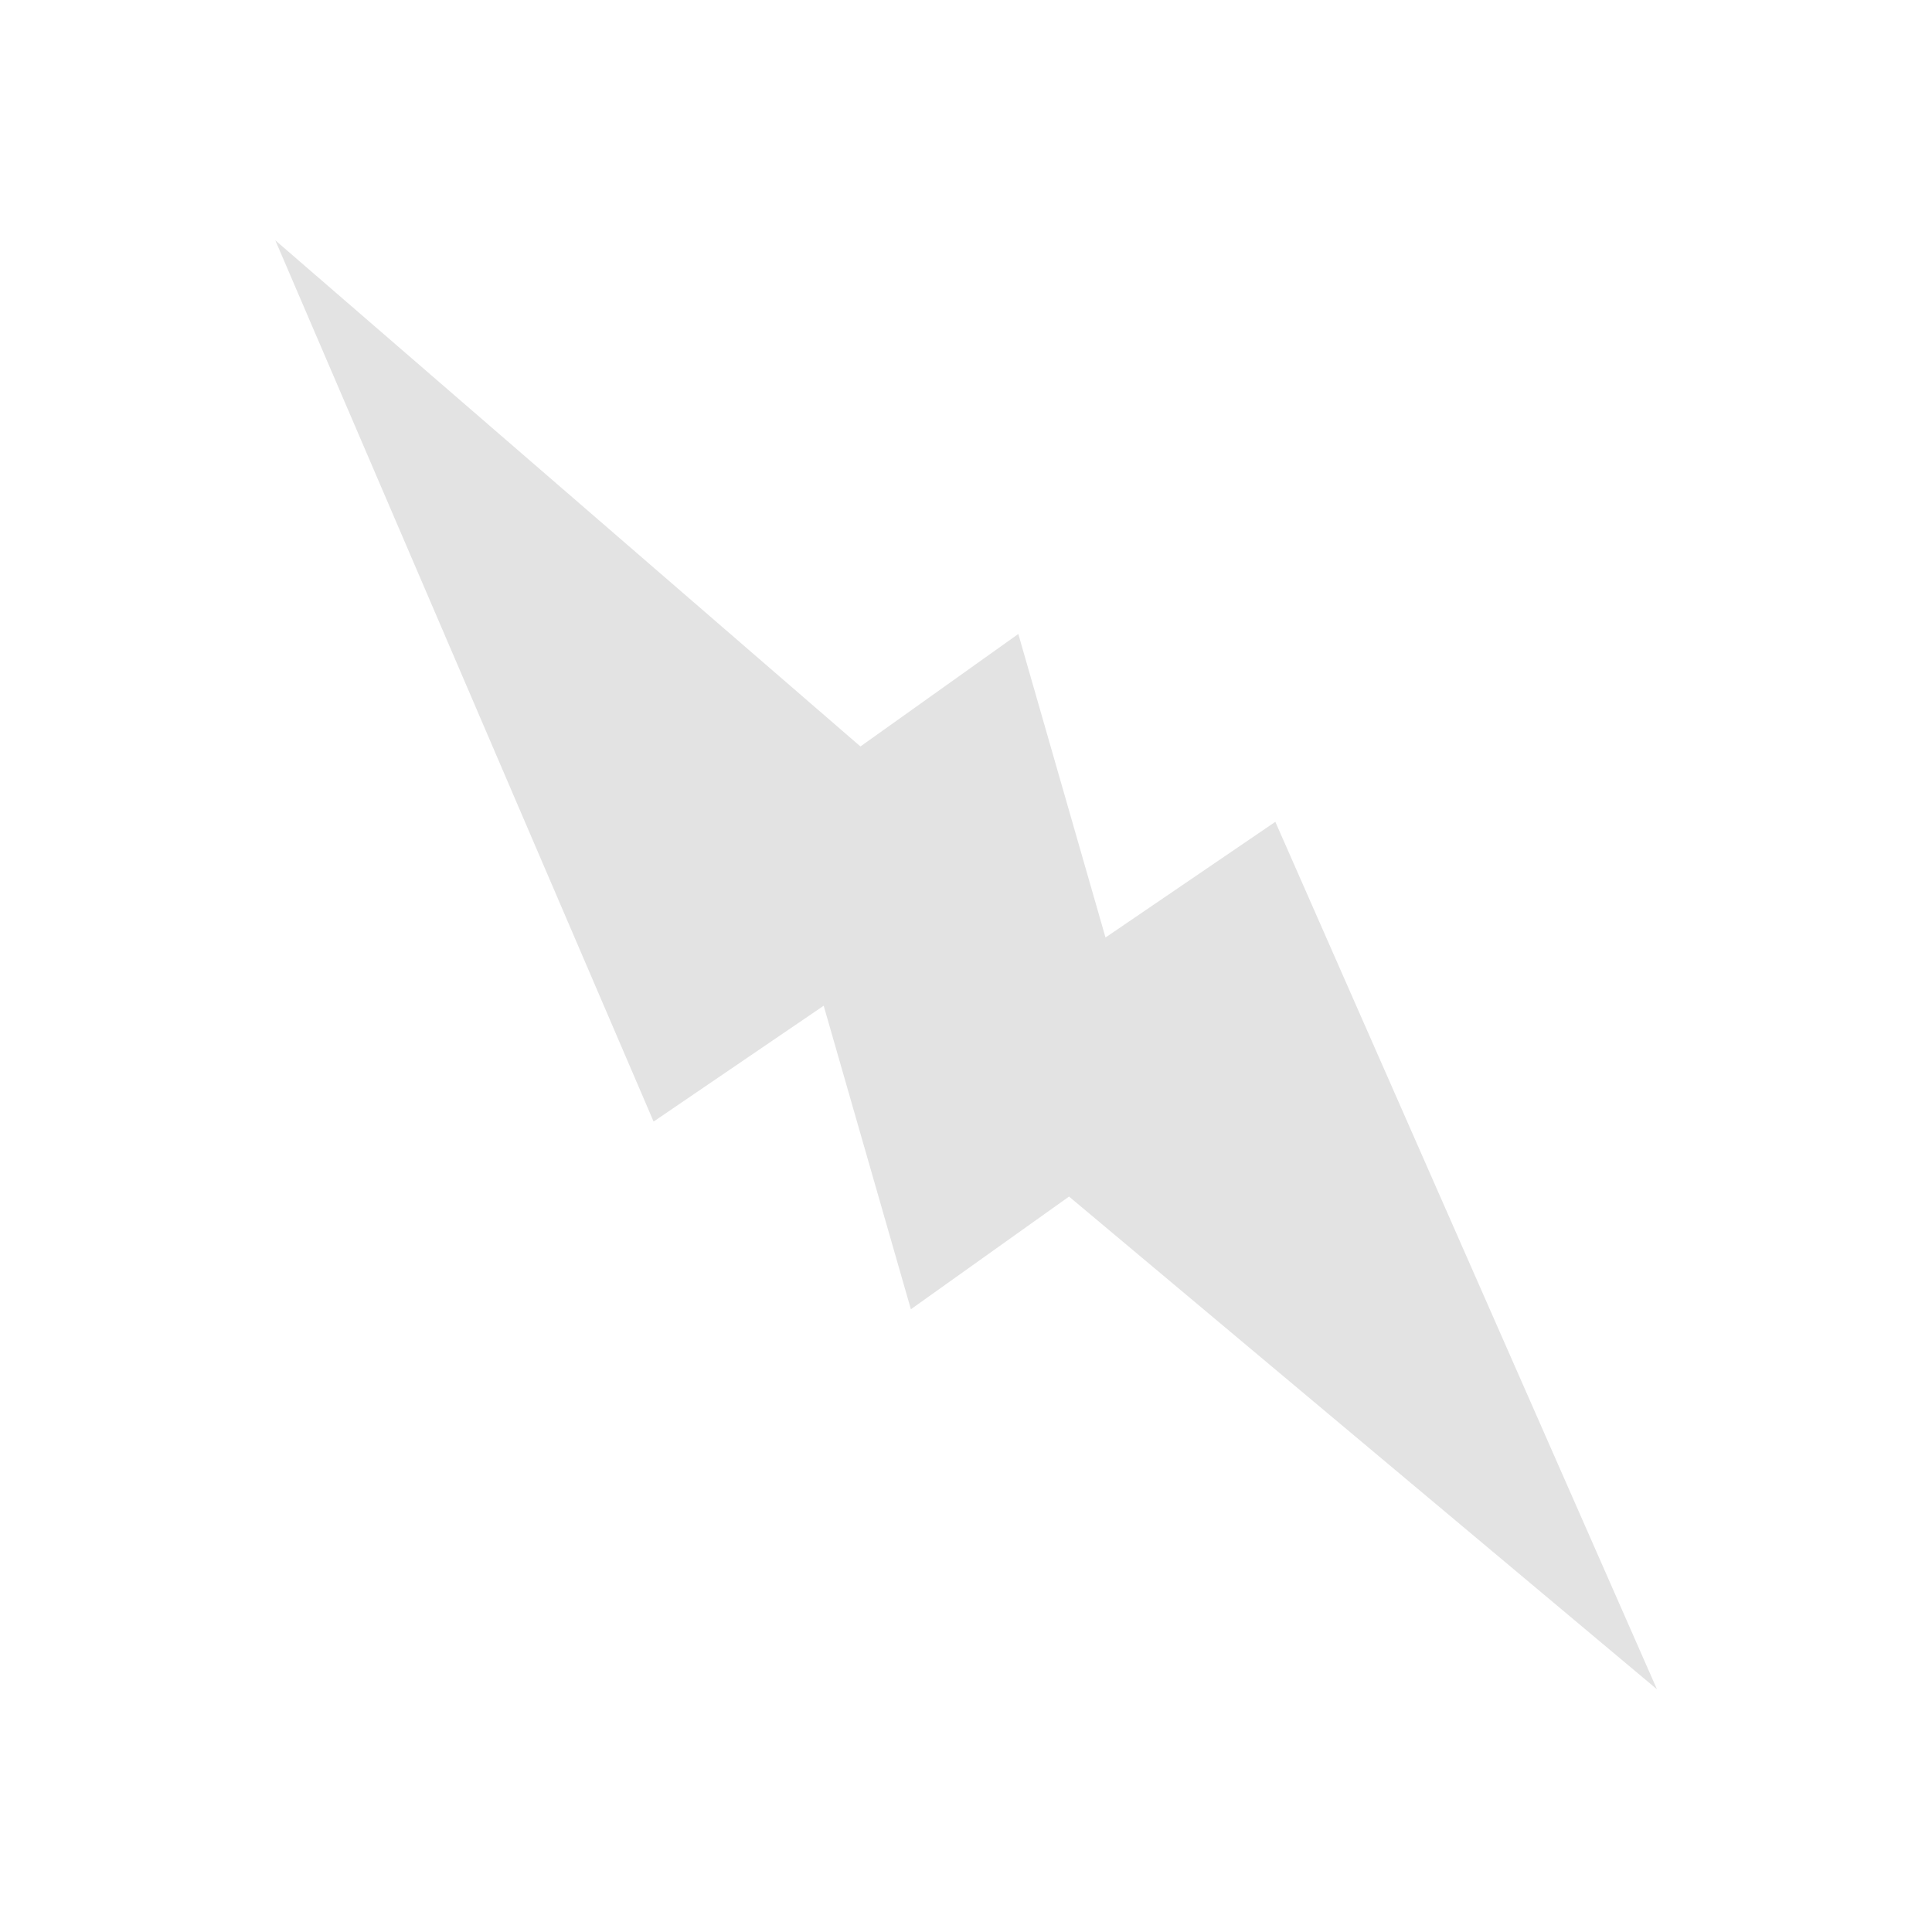 <?xml version="1.0" encoding="UTF-8"?>
<!DOCTYPE svg PUBLIC "-//W3C//DTD SVG 1.1//EN" "http://www.w3.org/Graphics/SVG/1.1/DTD/svg11.dtd">
<!-- Creator: CorelDRAW -->
<svg xmlns="http://www.w3.org/2000/svg" xml:space="preserve" width="2048px" height="2048px" style="shape-rendering:geometricPrecision; text-rendering:geometricPrecision; image-rendering:optimizeQuality; fill-rule:evenodd; clip-rule:evenodd"
viewBox="0 0 2048 2048"
 xmlns:xlink="http://www.w3.org/1999/xlink">
 <defs>
  <style type="text/css">
   <![CDATA[
    .fil0 {fill:none}
    .fil1 {fill:#e3e3e3;fill-rule:nonzero}
   ]]>
  </style>
 </defs>
 <g id="Layer_x0020_1">
  <g id="_244477648">
   <rect id="_244473856" class="fil0" width="2048" height="2048"/>
   <rect id="_244476376" class="fil0" x="255.999" y="255.999" width="1536" height="1536"/>
  </g>
  <polygon class="fil1" points="398.08,346.648 912.086,791.279 1042.22,698.564 1079.45,672.041 1092.09,716.03 1171.88,993.794 1319.73,893.092 1351.91,871.172 1367.57,906.761 1700.67,1663.92 1756.46,1790.74 1650.3,1701.76 1133.23,1268.41 1002.8,1361.34 965.576,1387.86 952.938,1343.87 873.144,1066.11 725.293,1166.81 692.845,1188.91 677.325,1152.76 347.202,383.731 291.827,254.736 "/>
 </g>
</svg>
